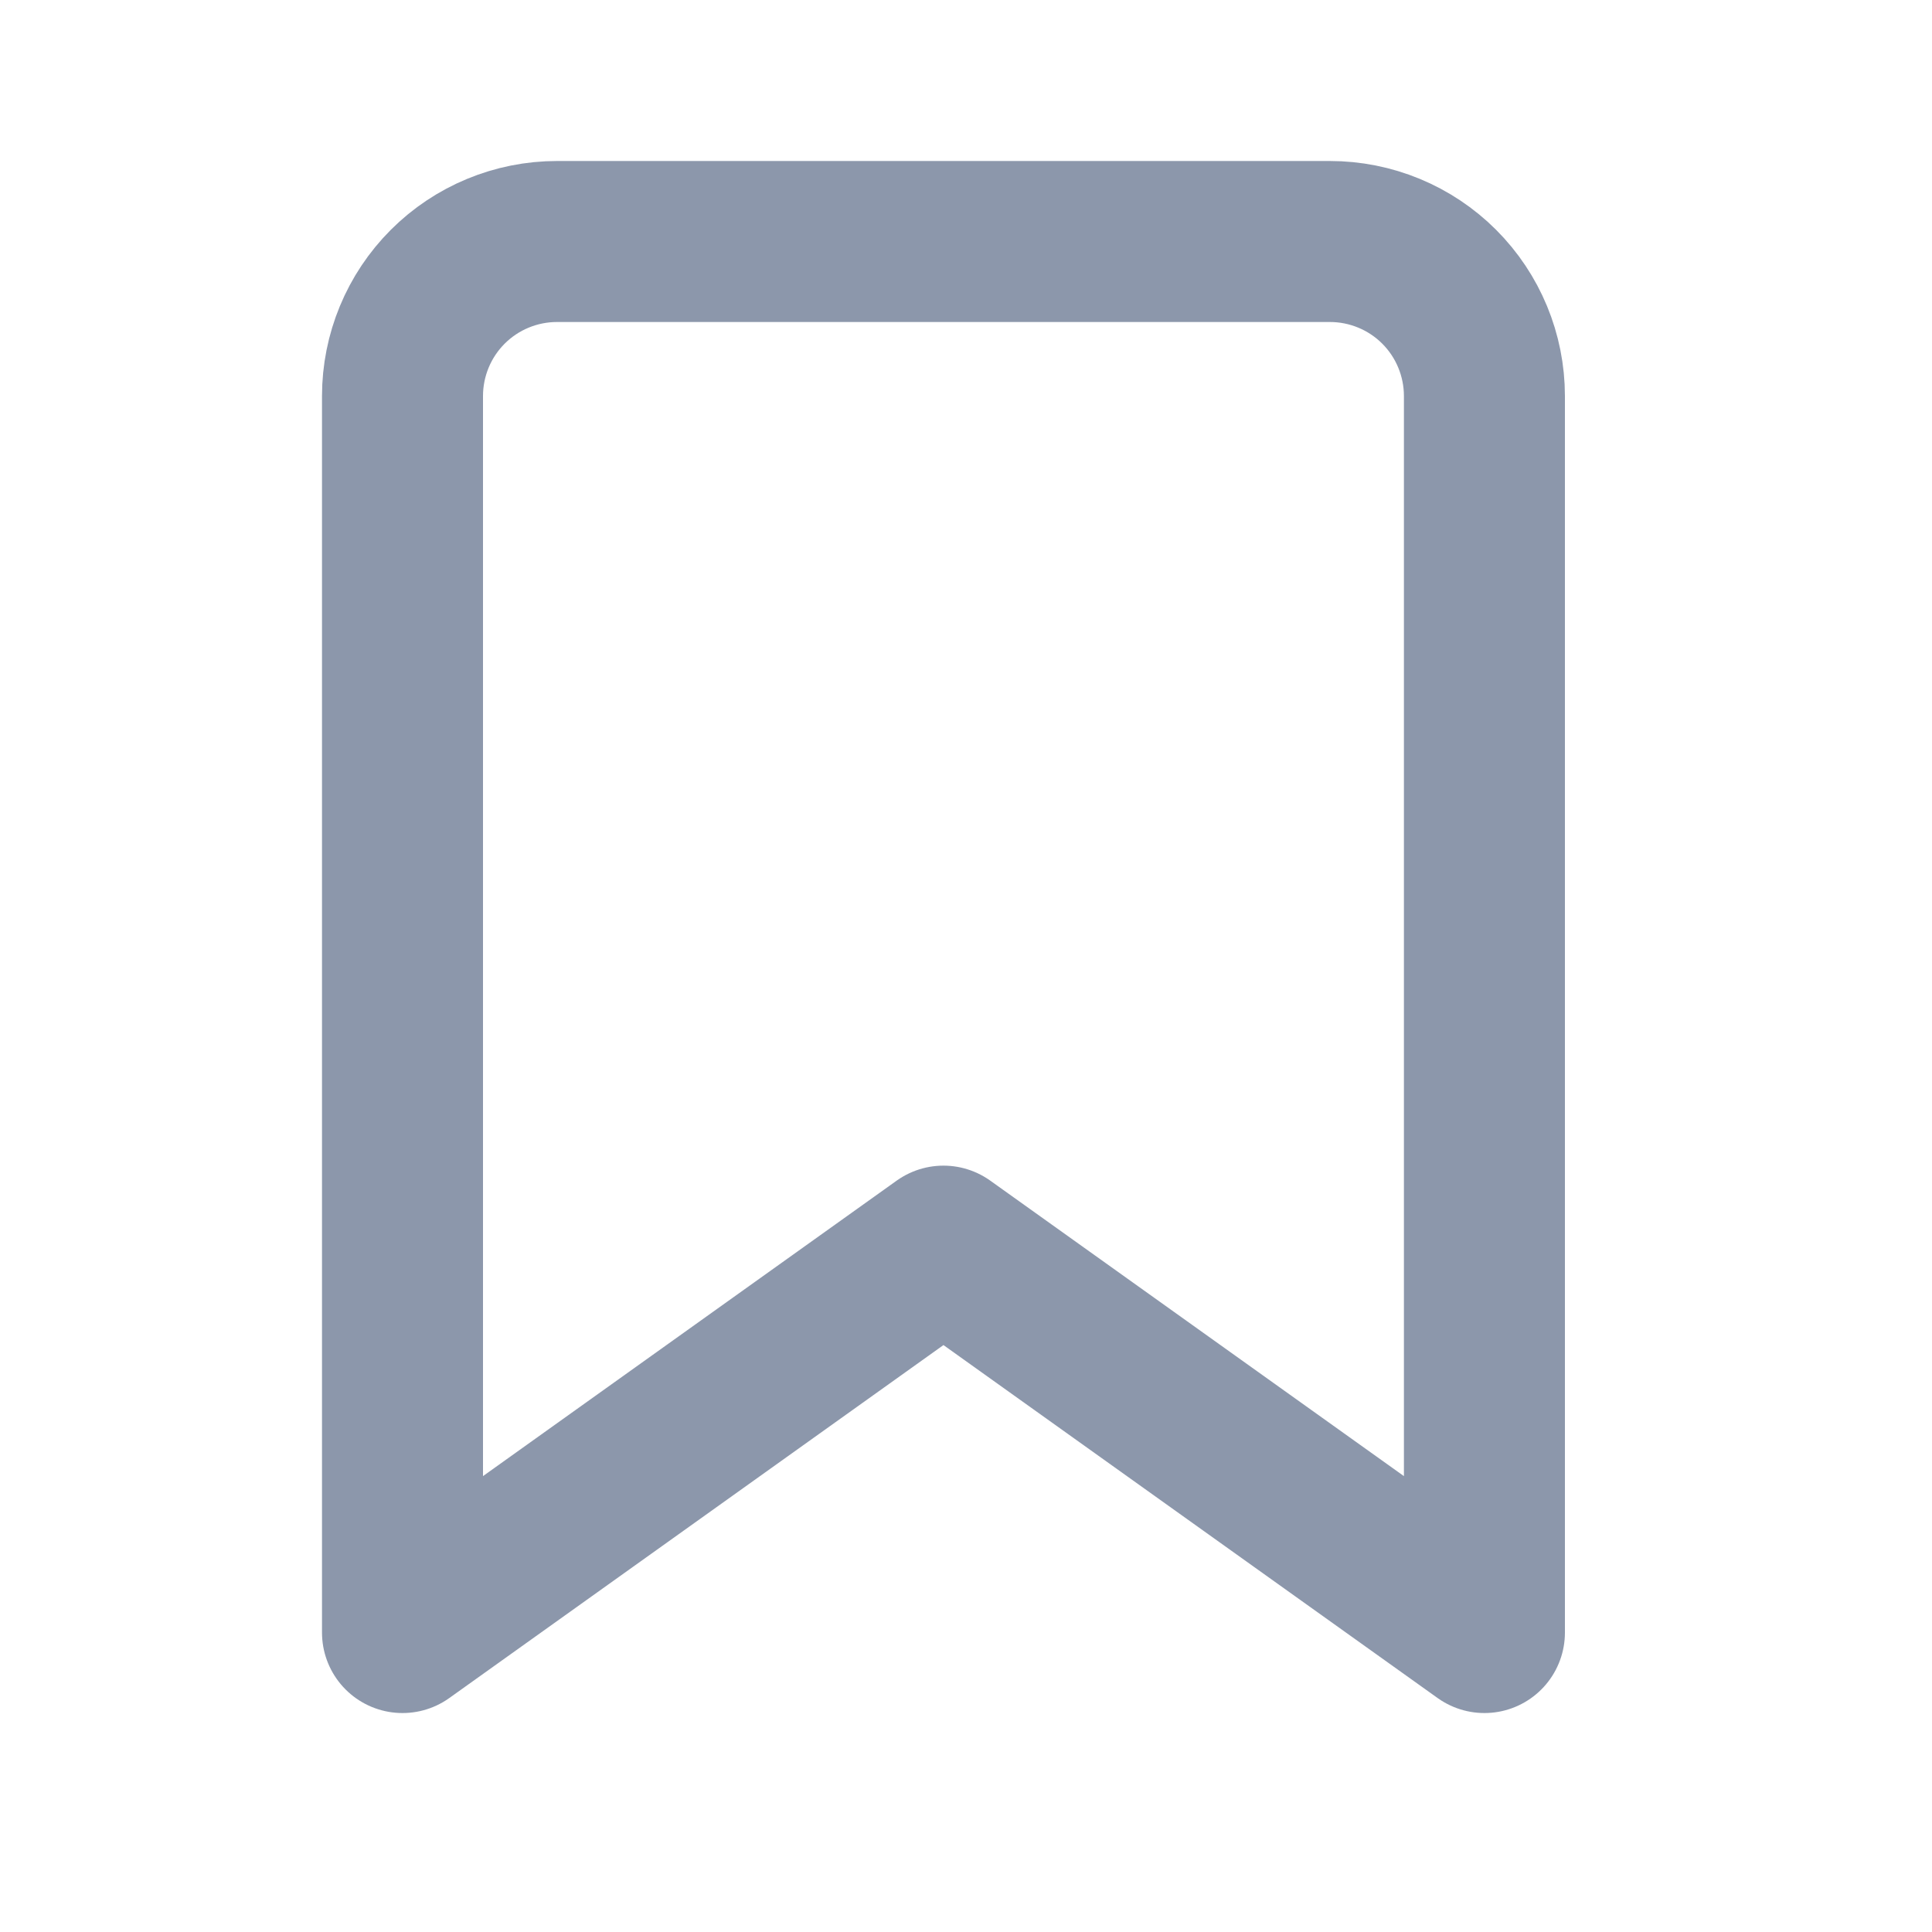 <svg width="24" height="24" viewBox="0 0 24 24" fill="none" xmlns="http://www.w3.org/2000/svg">
<path d="M18.44 20.28L11.72 15.48L5 20.28V4.92C5 4.411 5.202 3.922 5.562 3.562C5.922 3.202 6.411 3 6.92 3H16.52C17.029 3 17.518 3.202 17.878 3.562C18.238 3.922 18.44 4.411 18.44 4.92V20.28Z" stroke="#8C97AB" stroke-width="2" stroke-linecap="round" stroke-linejoin="round"/>
</svg>
